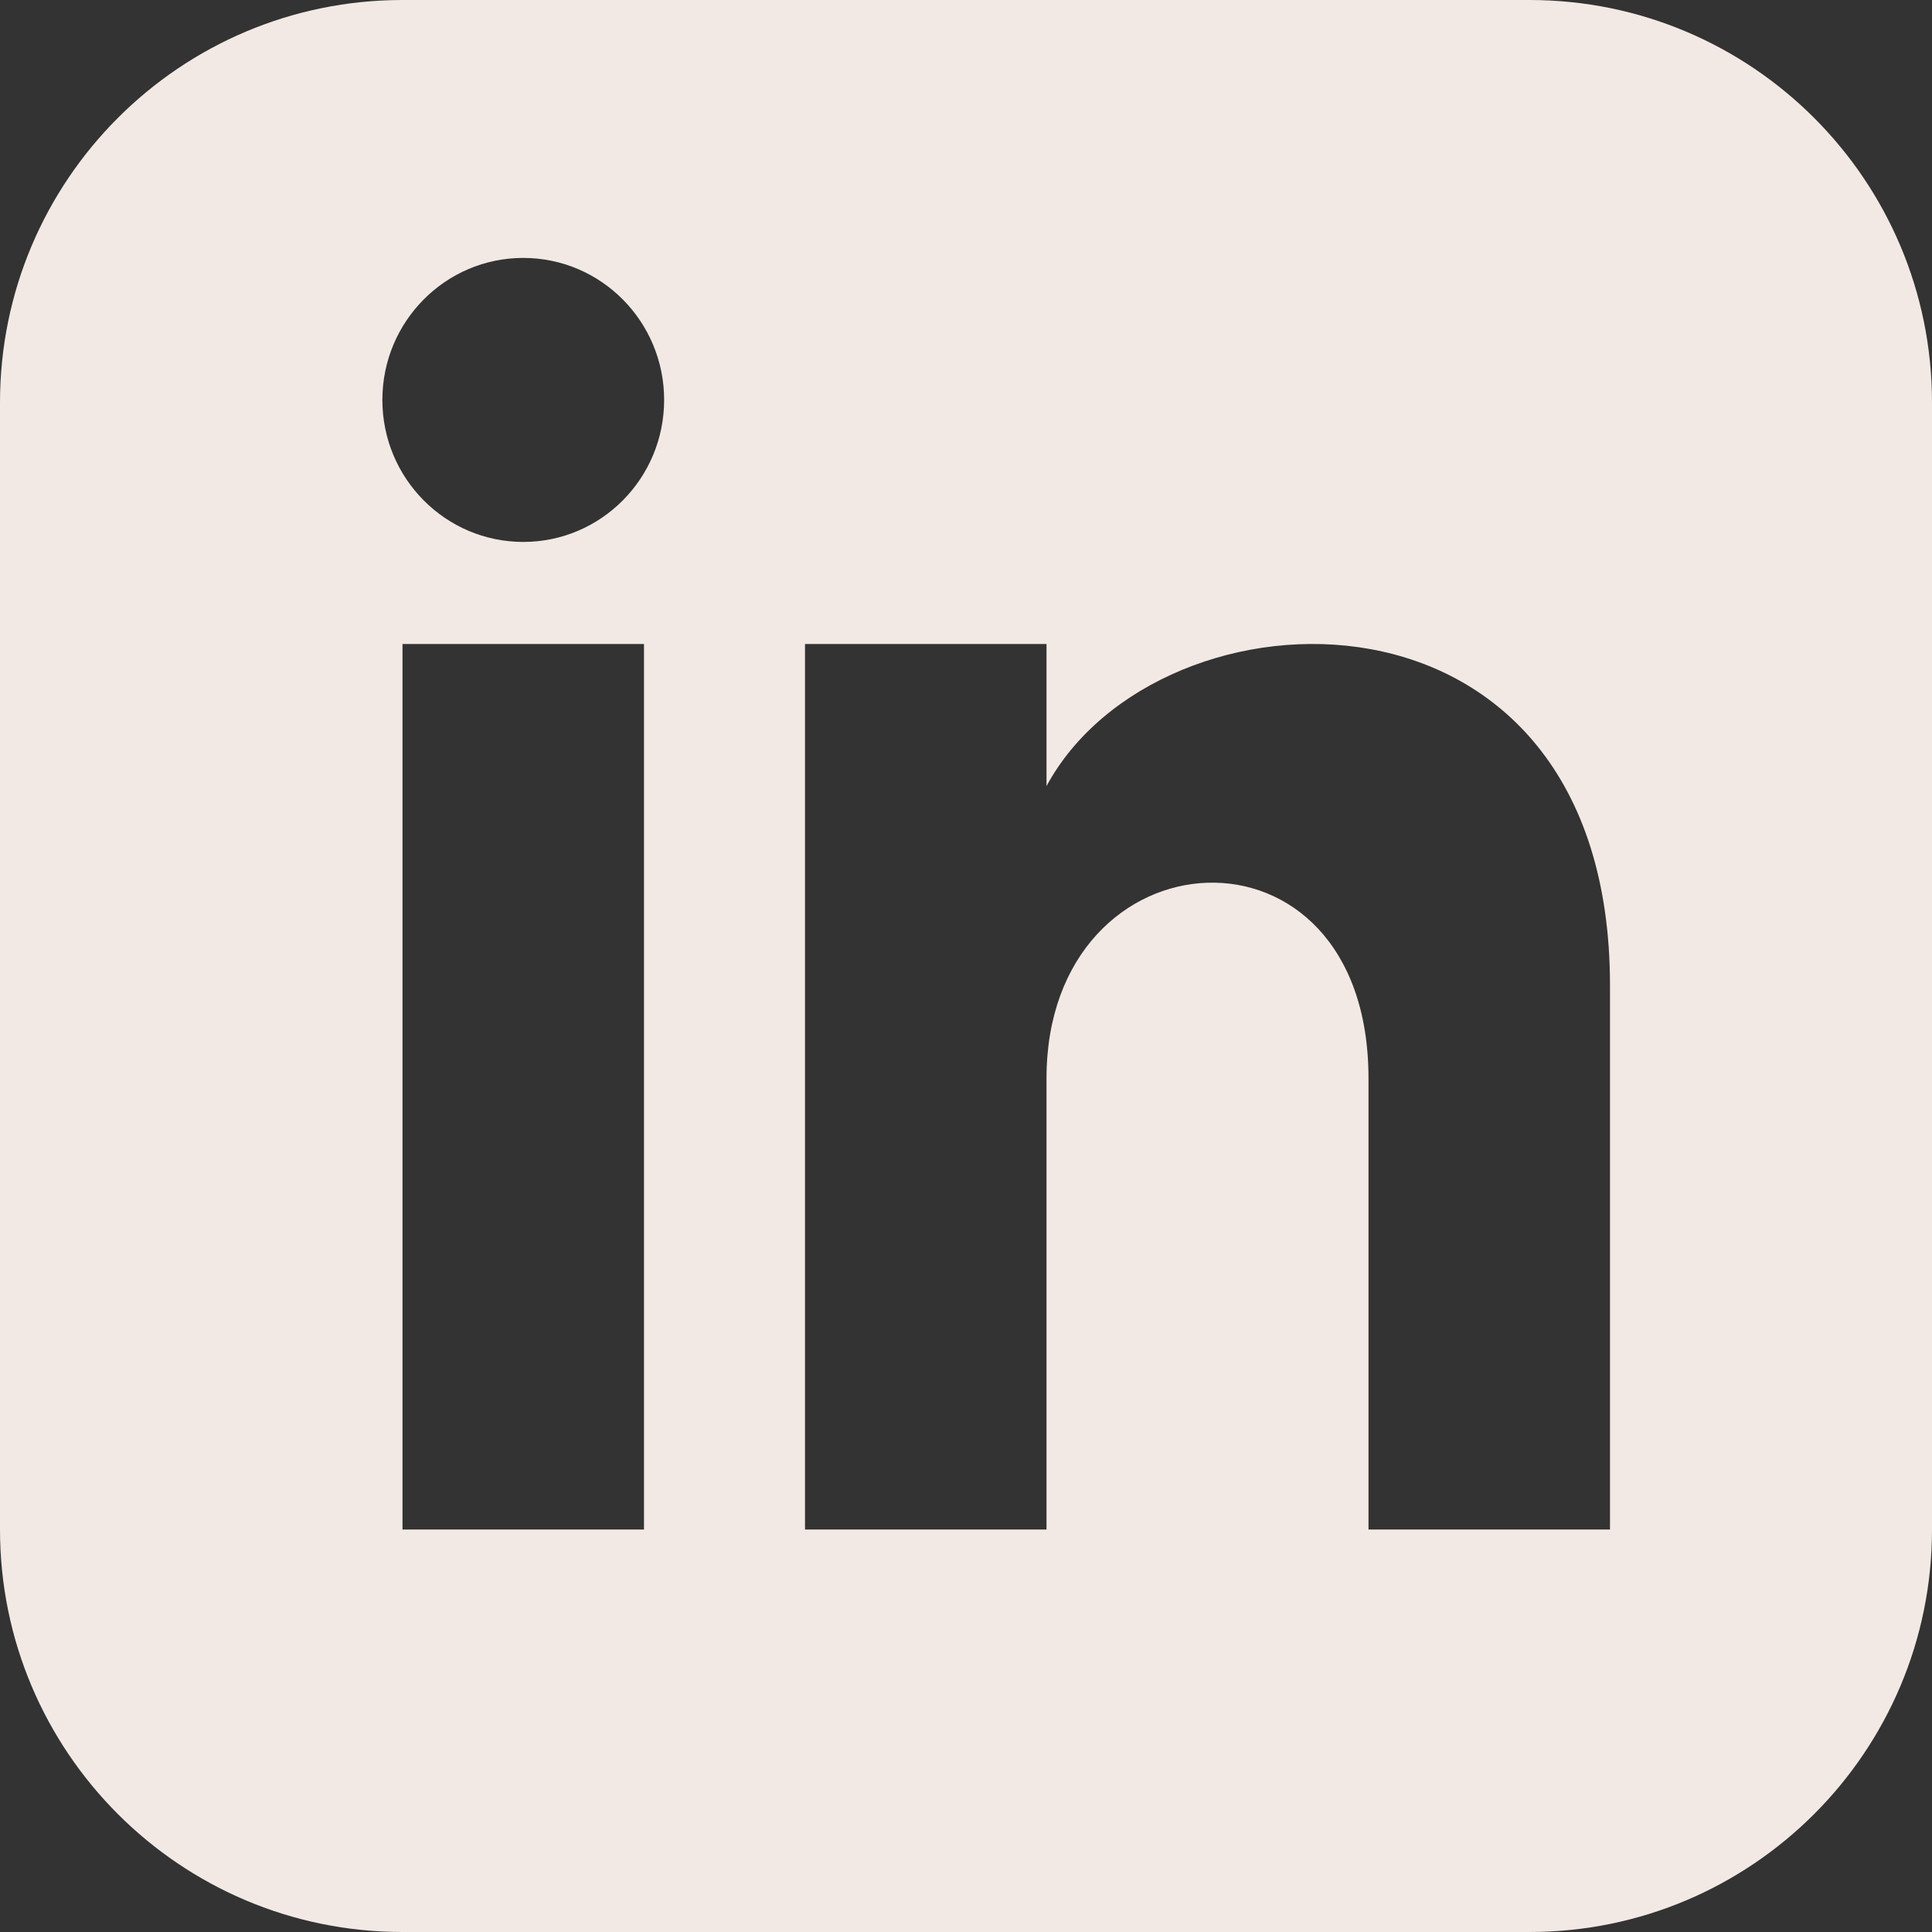 <svg width="82" height="82" viewBox="0 0 82 82" fill="none" xmlns="http://www.w3.org/2000/svg">
<rect x="0" y="0" width="82" height="82" fill="#333333" stroke="none"/>
<path d="M64.917 0H17.083C7.65 0 0 7.65 0 17.083V64.917C0 74.35 7.65 82 17.083 82H64.917C74.353 82 82 74.35 82 64.917V17.083C82 7.65 74.353 0 64.917 0ZM27.333 64.917H17.083V27.333H27.333V64.917ZM22.208 23.001C18.908 23.001 16.229 20.302 16.229 16.974C16.229 13.646 18.908 10.947 22.208 10.947C25.509 10.947 28.188 13.646 28.188 16.974C28.188 20.302 25.512 23.001 22.208 23.001ZM68.333 64.917H58.083V45.77C58.083 34.262 44.417 35.134 44.417 45.77V64.917H34.167V27.333H44.417V33.364C49.186 24.528 68.333 23.876 68.333 41.823V64.917Z" fill="#F2E9E4"/>
</svg>
